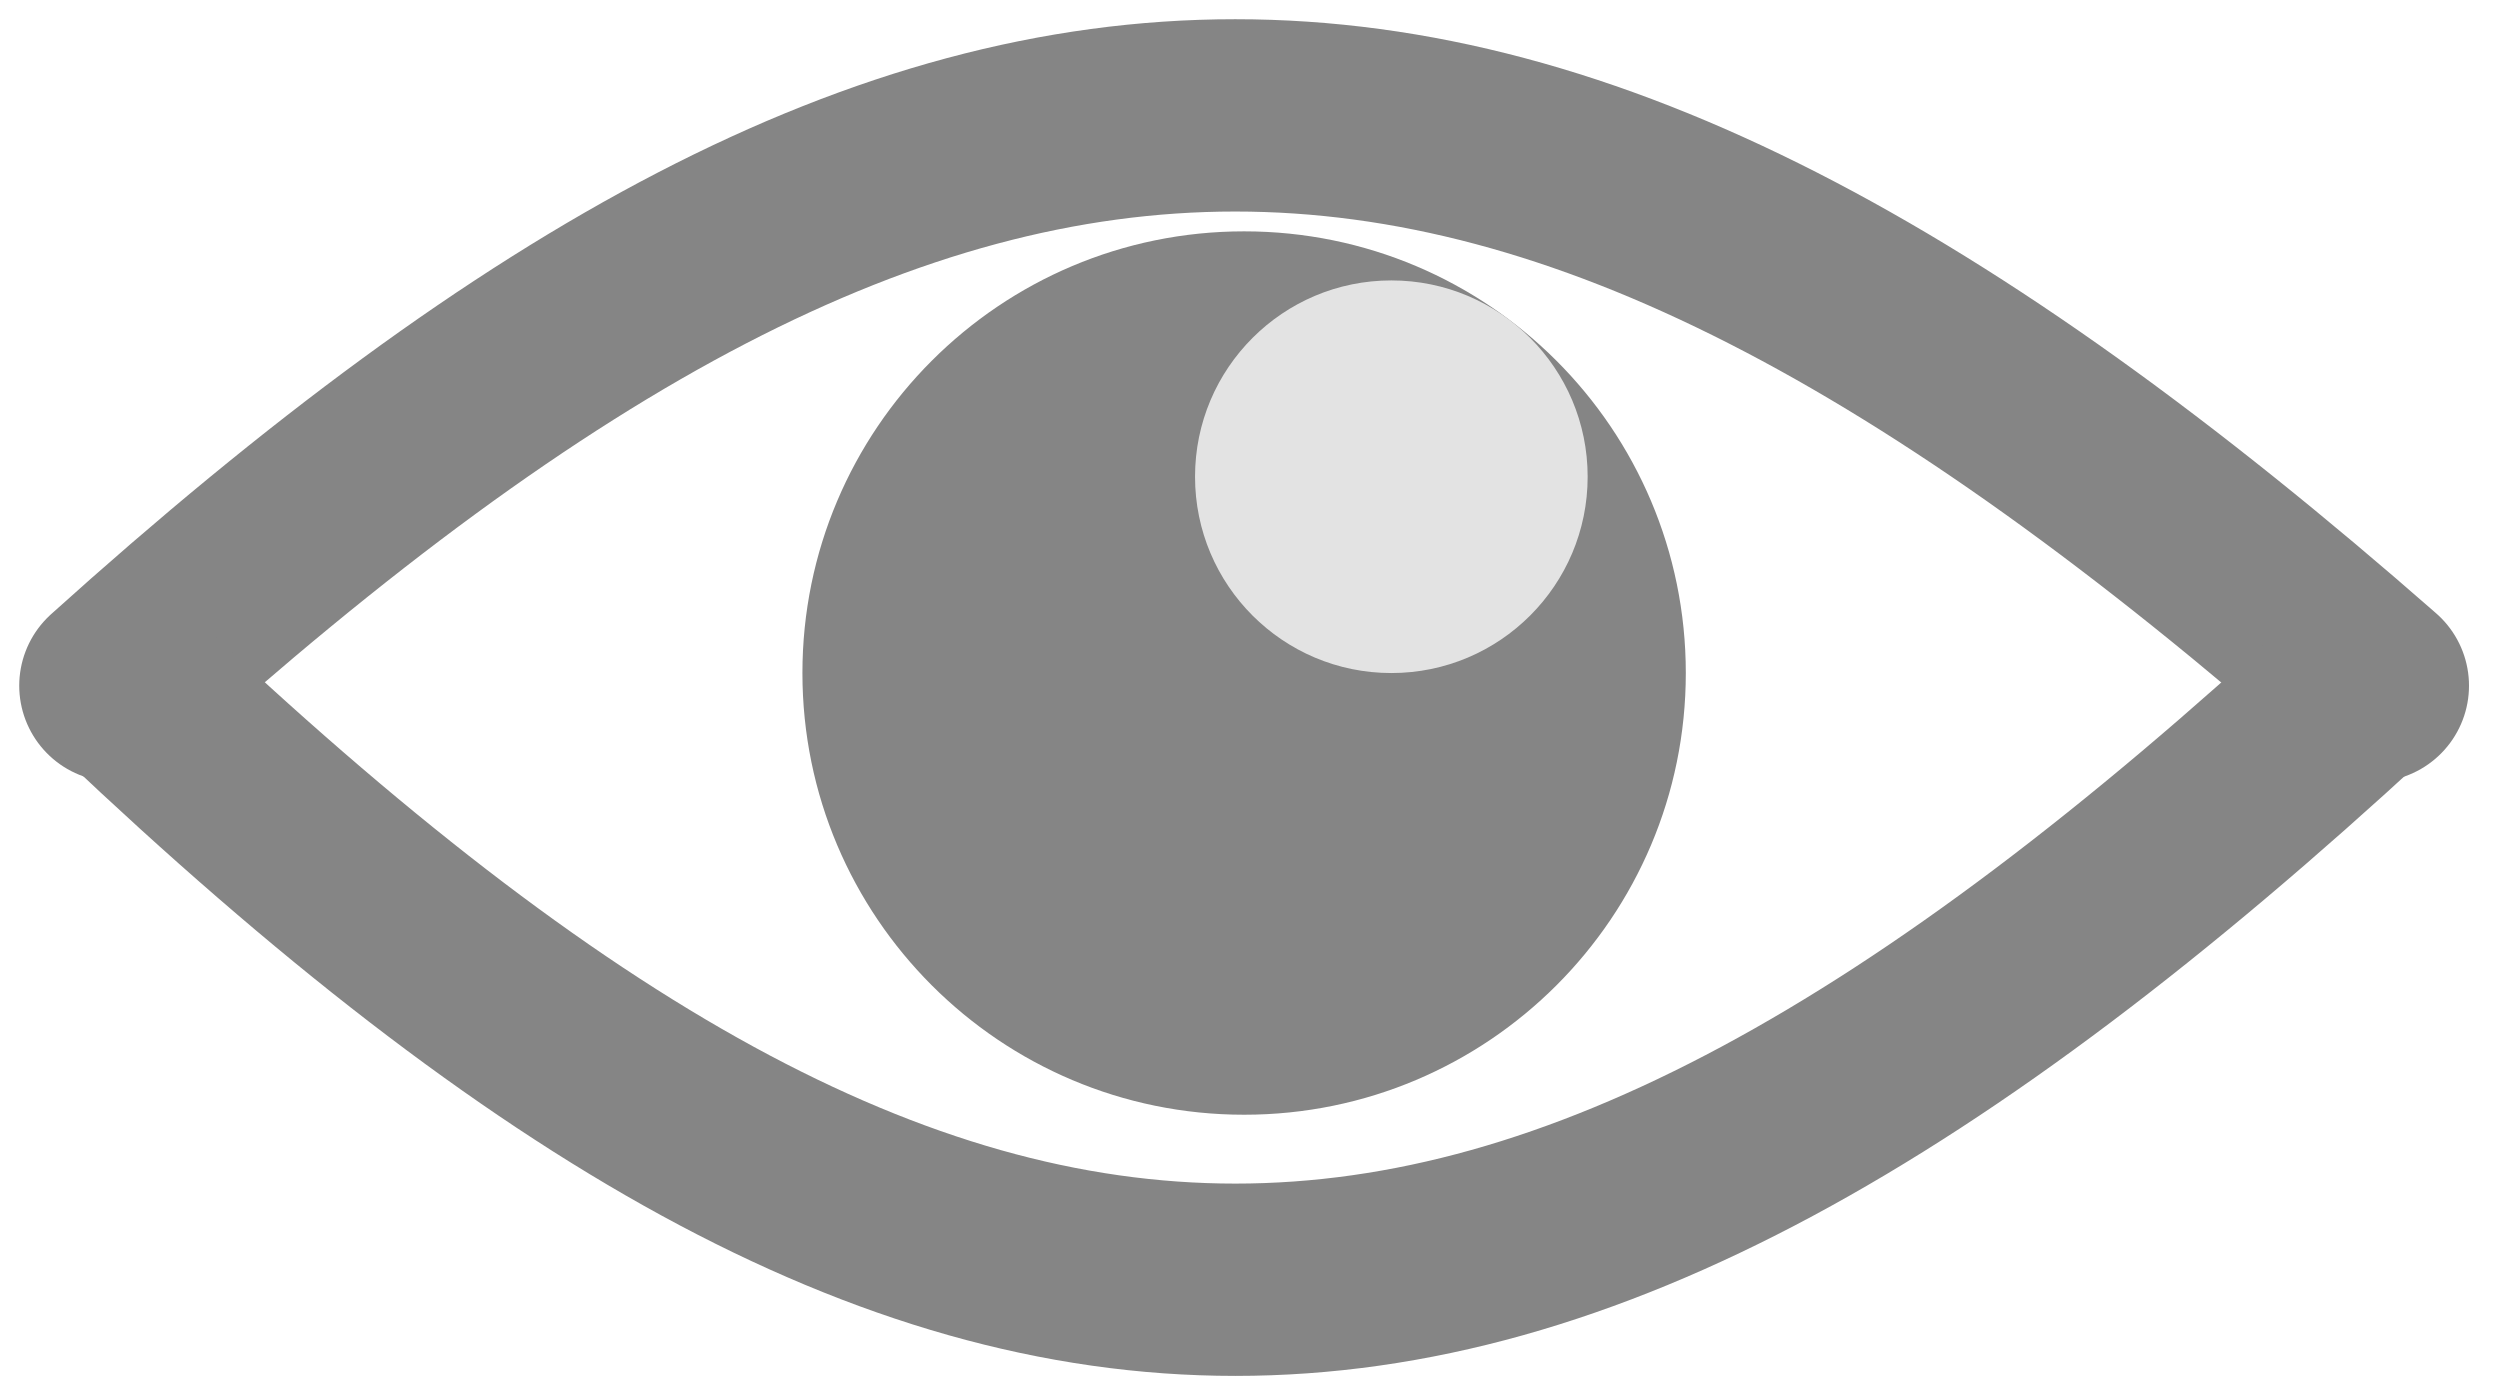 <svg width="65" height="36" viewBox="0 0 65 36" fill="none" xmlns="http://www.w3.org/2000/svg">
<path d="M43.831 17.499C43.831 23.841 38.689 28.983 32.347 28.983C26.005 28.983 20.863 23.841 20.863 17.499C20.863 11.157 26.005 6.015 32.347 6.015C38.689 6.015 43.831 11.157 43.831 17.499Z" fill="#858585"/>
<path d="M41.279 12.395C41.279 15.214 38.994 17.499 36.175 17.499C33.356 17.499 31.071 15.214 31.071 12.395C31.071 9.576 33.356 7.291 36.175 7.291C38.994 7.291 41.279 9.576 41.279 12.395Z" fill="#E3E3E3"/>
<path d="M3 17.828C24.933 -1.943 39.143 -1.943 61.694 17.828" stroke="#858585" stroke-width="5" stroke-linecap="round"/>
<path d="M3.31 17.828C25.012 38.422 39.072 38.422 61.386 17.828" stroke="#858585" stroke-width="5" stroke-linecap="round"/>
</svg>
